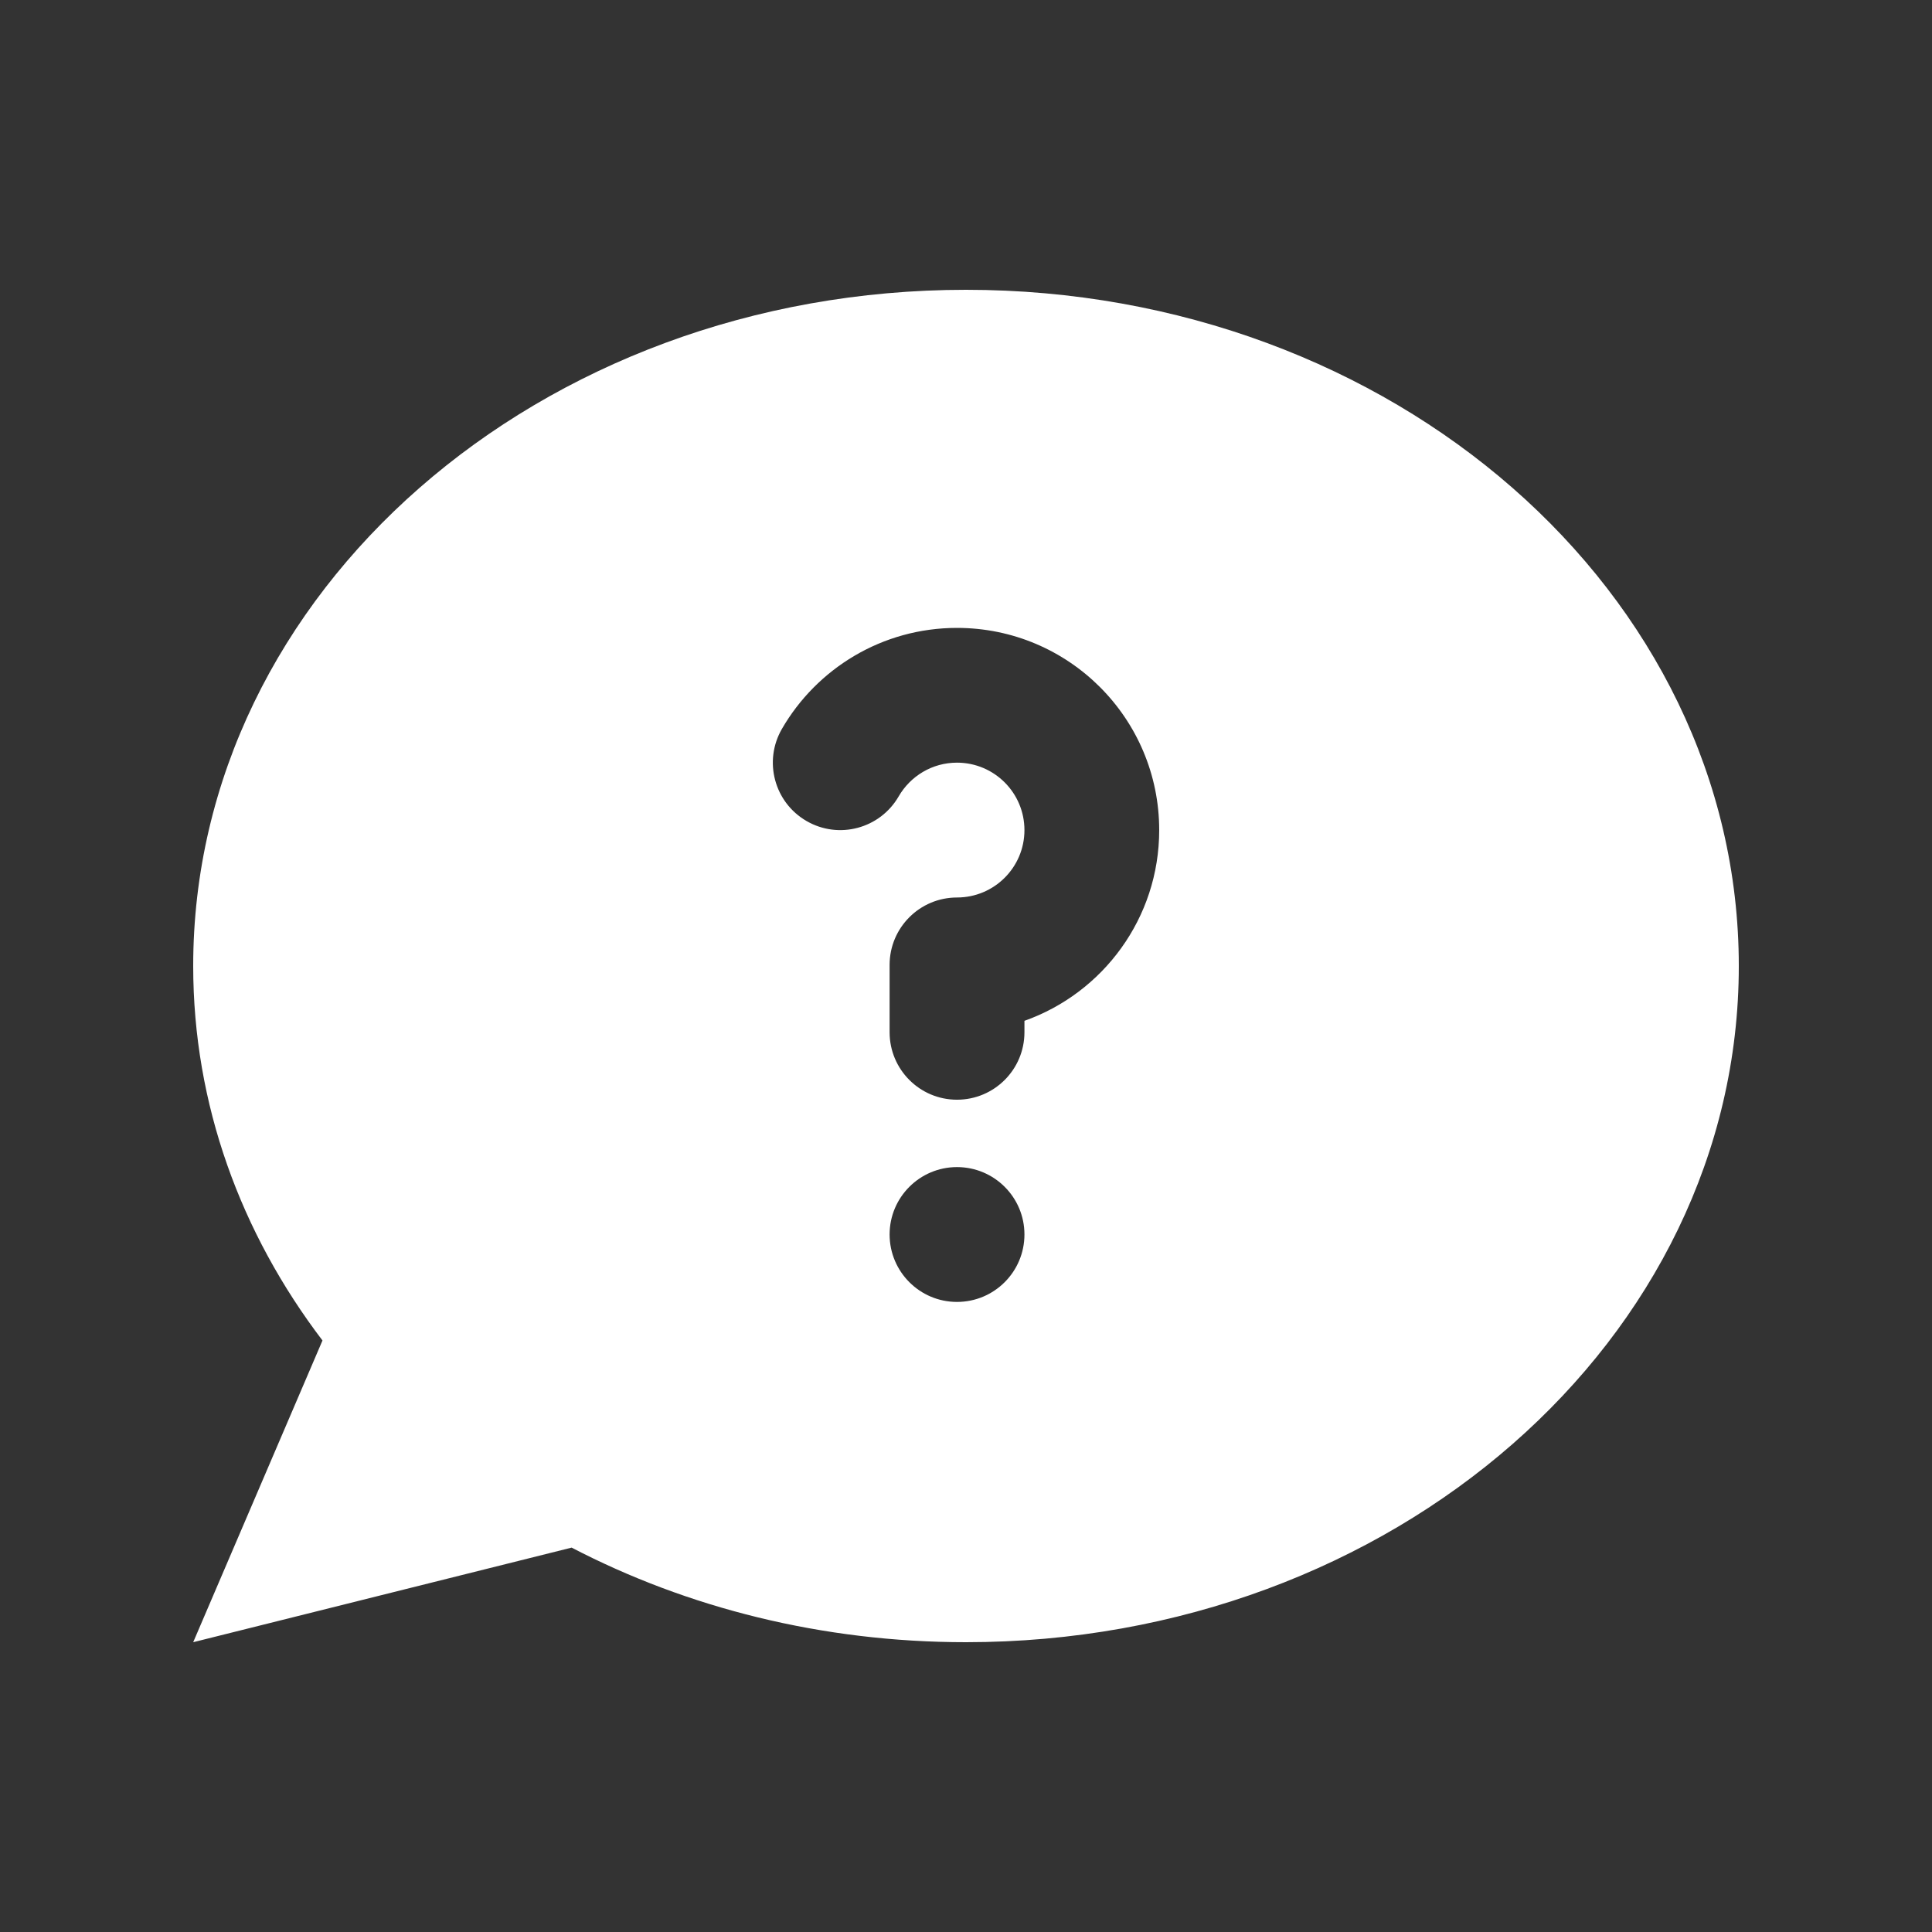 <svg width="24" height="24" viewBox="0 0 24 24" fill="none" xmlns="http://www.w3.org/2000/svg">
<rect x="0" y="0" width="24" height="24" fill="#333333" stroke="none"/>
<path fill-rule="evenodd" clip-rule="evenodd" d="M21.6 12C21.6 16.639 17.302 20.4 12 20.4C10.21 20.4 8.535 19.971 7.101 19.225L2.4 20.4L4.006 16.652C2.992 15.32 2.4 13.72 2.4 12C2.4 7.36 6.698 3.6 12 3.6C17.302 3.6 21.6 7.36 21.6 12ZM11.888 9.474C11.58 9.474 11.309 9.641 11.163 9.894C10.931 10.294 10.419 10.431 10.019 10.199C9.618 9.967 9.482 9.455 9.713 9.055C10.146 8.306 10.958 7.8 11.888 7.8C13.276 7.8 14.4 8.924 14.4 10.312C14.4 11.405 13.701 12.336 12.726 12.681V12.823C12.726 13.286 12.351 13.661 11.888 13.661C11.426 13.661 11.051 13.286 11.051 12.823V11.986C11.051 11.524 11.426 11.149 11.888 11.149C12.351 11.149 12.726 10.774 12.726 10.312C12.726 9.849 12.351 9.474 11.888 9.474ZM11.888 16.173C12.351 16.173 12.726 15.798 12.726 15.335C12.726 14.873 12.351 14.498 11.888 14.498C11.426 14.498 11.051 14.873 11.051 15.335C11.051 15.798 11.426 16.173 11.888 16.173Z" fill="white"/>
</svg>
